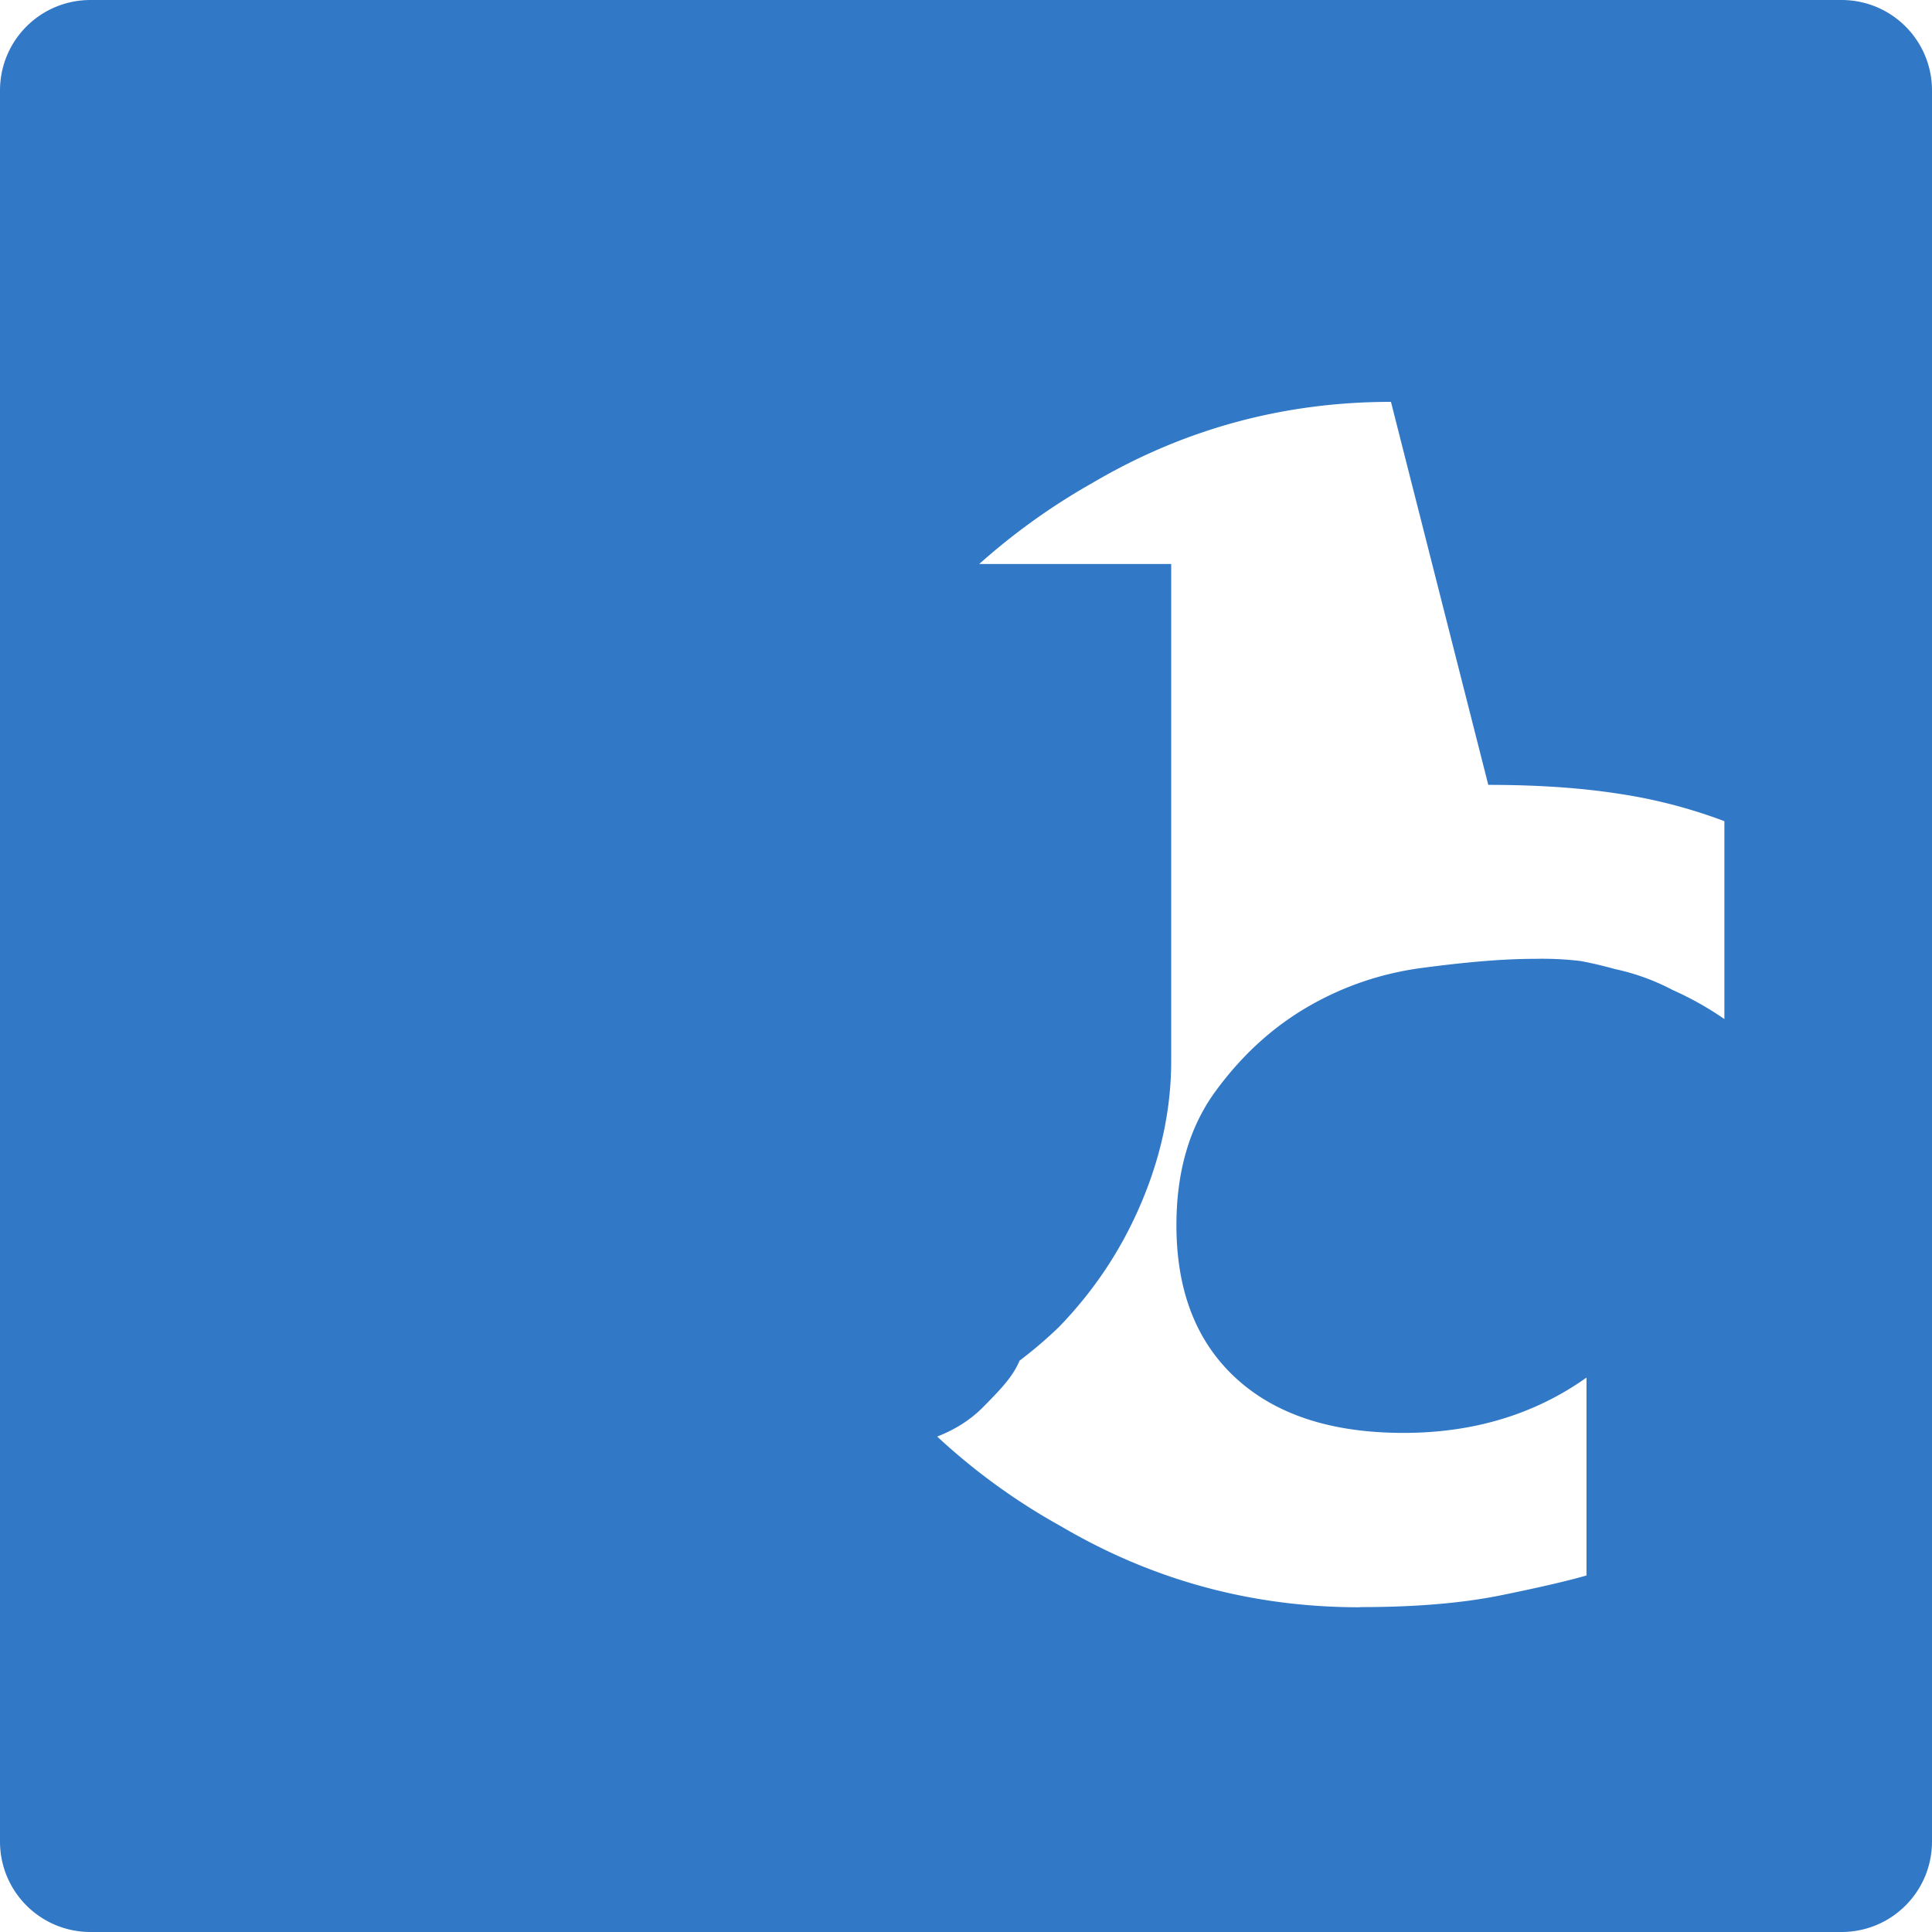 <svg width="24" height="24" viewBox="0 0 24 24" fill="none" xmlns="http://www.w3.org/2000/svg">
  <path d="M1.125 0C.502 0 0 .502 0 1.125v21.75C0 23.498.502 24 1.125 24h21.75c.623 0 1.125-.502 1.125-1.125V1.125C24 .502 23.498 0 22.875 0H1.125zm17.363 9.75c.612 0 1.154.037 1.627.111a6.38 6.38 0 0 1 1.306.34v2.458a3.95 3.95 0 0 0-.643-.361 2.78 2.78 0 0 0-.717-.26 5.11 5.11 0 0 0-.426-.1 4.08 4.08 0 0 0-.567-.027c-.415 0-.879.044-1.39.111-.51.066-.986.227-1.427.482-.441.255-.824.605-1.15 1.05-.325.444-.487.999-.487 1.665 0 .814.246 1.448.739 1.901.493.453 1.187.68 2.081.68.87 0 1.628-.229 2.274-.687v2.458c-.226.066-.58.148-1.061.246-.48.098-1.061.147-1.743.147l-.018.002c-1.334 0-2.571-.337-3.71-1.008a7.83 7.83 0 0 1-2.958-2.888C10.04 15.114 9.5 13.896 9.5 12.5c0-1.31.37-2.514 1.111-3.612a8.068 8.068 0 0 1 2.958-2.888c1.139-.671 2.376-1.008 3.71-1.008zM12 7.006c-.315 0-.624.007-.926.02-.302.014-.609.035-.921.063-.312.027-.624.063-.935.107-.311.043-.624.096-.935.156v8.695c0 .569.21 1.04.632 1.414.421.374.963.561 1.626.561.759 0 1.316-.181 1.673-.544.357-.363.535-.544.535-1.071V7.006H12zm-4.5 0c-.315 0-.624.007-.926.02-.302.014-.609.035-.921.063-.312.027-.624.063-.935.107-.311.043-.624.096-.935.156v5.983c0 1.424.466 2.555 1.398 3.395.932.84 2.211 1.26 3.837 1.26.979 0 1.8-.136 2.466-.408a5.417 5.417 0 0 0 1.67-1.097c.441-.455.784-.973 1.028-1.554.245-.581.367-1.165.367-1.752V7.006H7.5z" fill="#3178C6"/>
</svg>